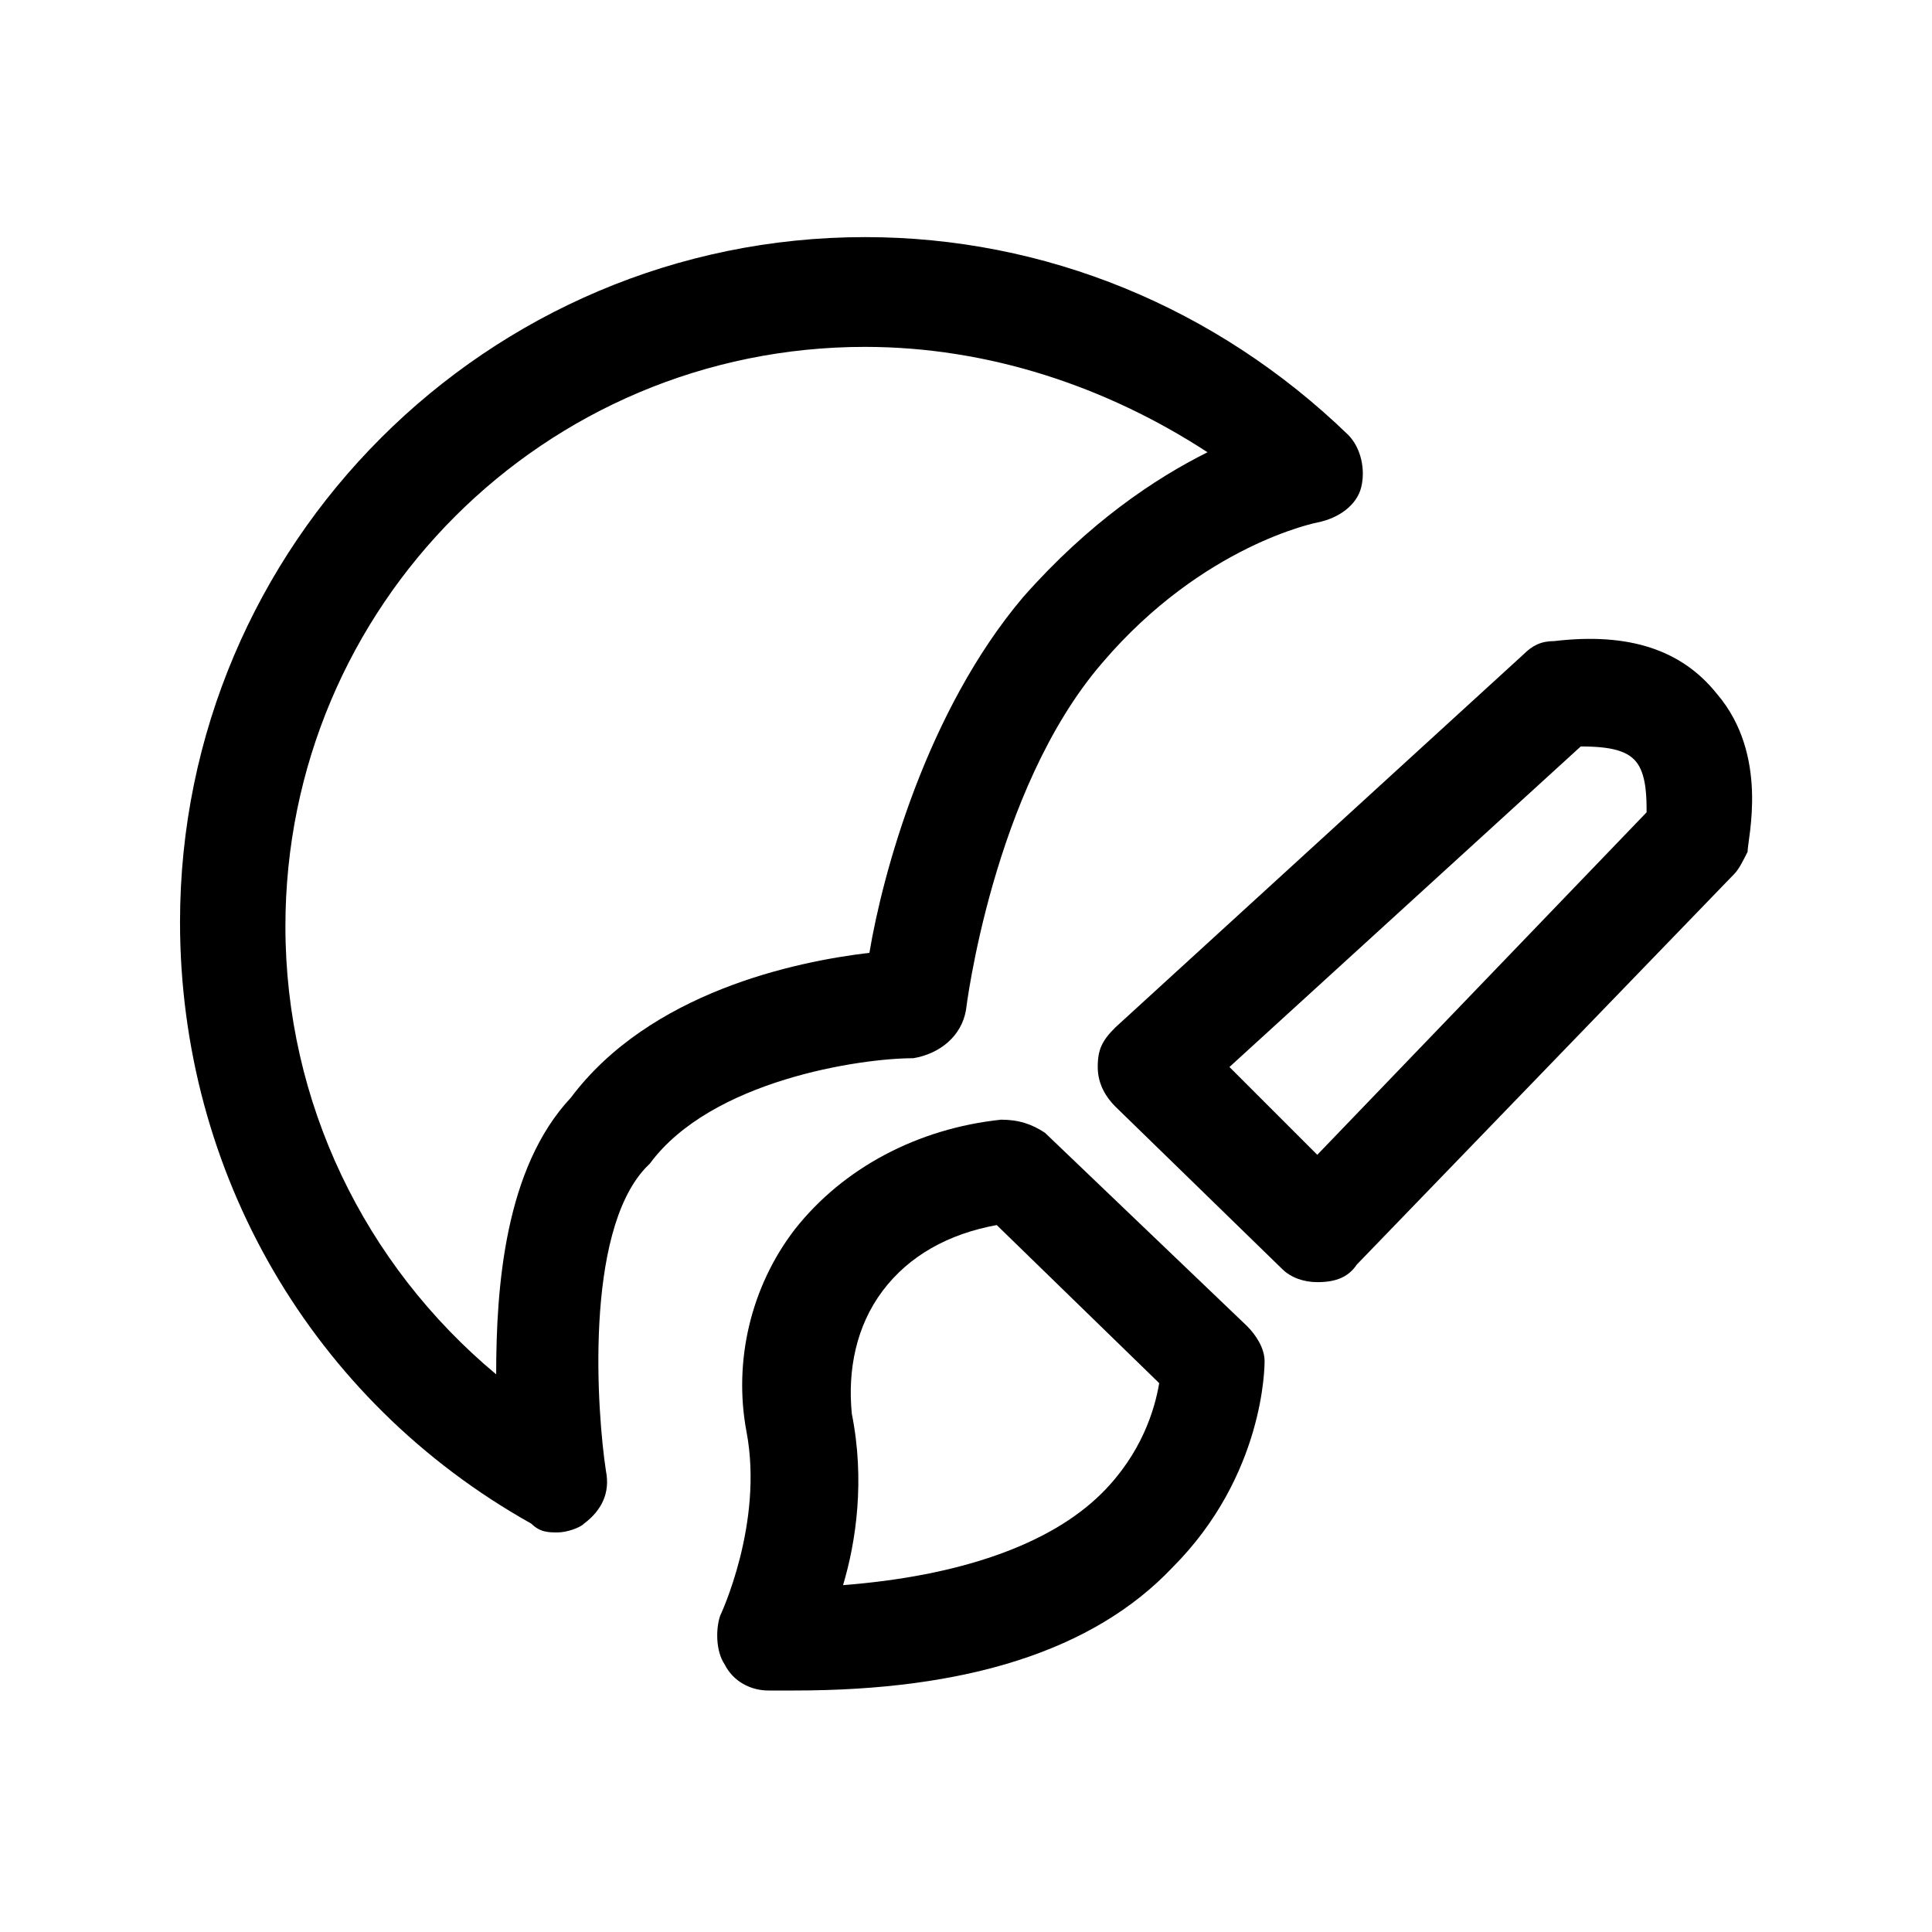 <svg t="1620378240341" class="icon" viewBox="0 0 1024 1024" version="1.1" xmlns="http://www.w3.org/2000/svg" p-id="83776" width="200" height="200"><path d="M295.564 812.218c-4.655 0-9.309 0-13.964-4.655-116.364-65.164-186.182-186.182-186.182-318.836 0-200.145 162.909-363.055 363.055-363.055 95.418 0 186.182 37.236 256 104.727 6.982 6.982 9.309 18.618 6.982 27.927-2.327 9.309-11.636 16.291-23.273 18.618 0 0-60.509 11.636-114.036 74.473C525.964 418.909 512 535.273 512 535.273c-2.327 13.964-13.964 23.273-27.927 25.6-27.927 0-107.055 11.636-139.636 55.855l-2.327 2.327c-32.582 34.909-25.6 130.327-20.945 160.582 2.327 11.636-2.327 20.945-11.636 27.927-2.327 2.327-9.309 4.655-13.964 4.655z m162.909-628.364c-169.891 0-307.2 137.309-307.2 307.2 0 93.091 41.891 179.2 111.709 237.382 0-46.545 4.655-109.382 39.564-146.618 41.891-55.855 118.691-72.145 158.255-76.8 6.982-41.891 30.255-128 81.455-188.509 34.909-39.564 69.818-62.836 97.745-76.8-53.527-34.909-116.364-55.855-181.527-55.855zM698.182 679.564c-6.982 0-13.964-2.327-18.618-6.982l-88.436-86.109c-4.655-4.655-9.309-11.636-9.309-20.945s2.327-13.964 9.309-20.945l216.436-197.818c4.655-4.655 9.309-6.982 16.291-6.982 39.564-4.655 67.491 4.655 86.109 27.927 27.927 32.582 16.291 76.8 16.291 83.782-2.327 4.655-4.655 9.309-6.982 11.636l-200.145 207.127c-4.655 6.982-11.636 9.309-20.945 9.309z m-46.545-114.036l46.545 46.545 174.545-181.527c0-6.982 0-18.618-4.655-25.6-4.655-6.982-13.964-9.309-30.255-9.309l-186.182 169.891z" p-id="83777"></path><path d="M421.236 896h-13.964c-9.309 0-18.618-4.655-23.273-13.964-4.655-6.982-4.655-18.618-2.327-25.6 0 0 23.273-48.873 13.964-97.745-6.982-37.236 2.327-76.8 25.6-107.055 25.6-32.582 65.164-53.527 109.382-58.182 9.309 0 16.291 2.327 23.273 6.982l107.055 102.4c4.655 4.655 9.309 11.636 9.309 18.618 0 2.327 0 60.509-48.873 109.382-41.891 44.218-109.382 65.164-200.145 65.164z m107.055-246.691c-25.6 4.655-46.545 16.291-60.509 34.909-13.964 18.618-18.618 41.891-16.291 65.164 6.982 34.909 2.327 67.491-4.655 90.764 60.509-4.655 109.382-20.945 137.309-48.873 20.945-20.945 27.927-44.218 30.255-58.182l-86.109-83.782z" p-id="83778"></path></svg>

